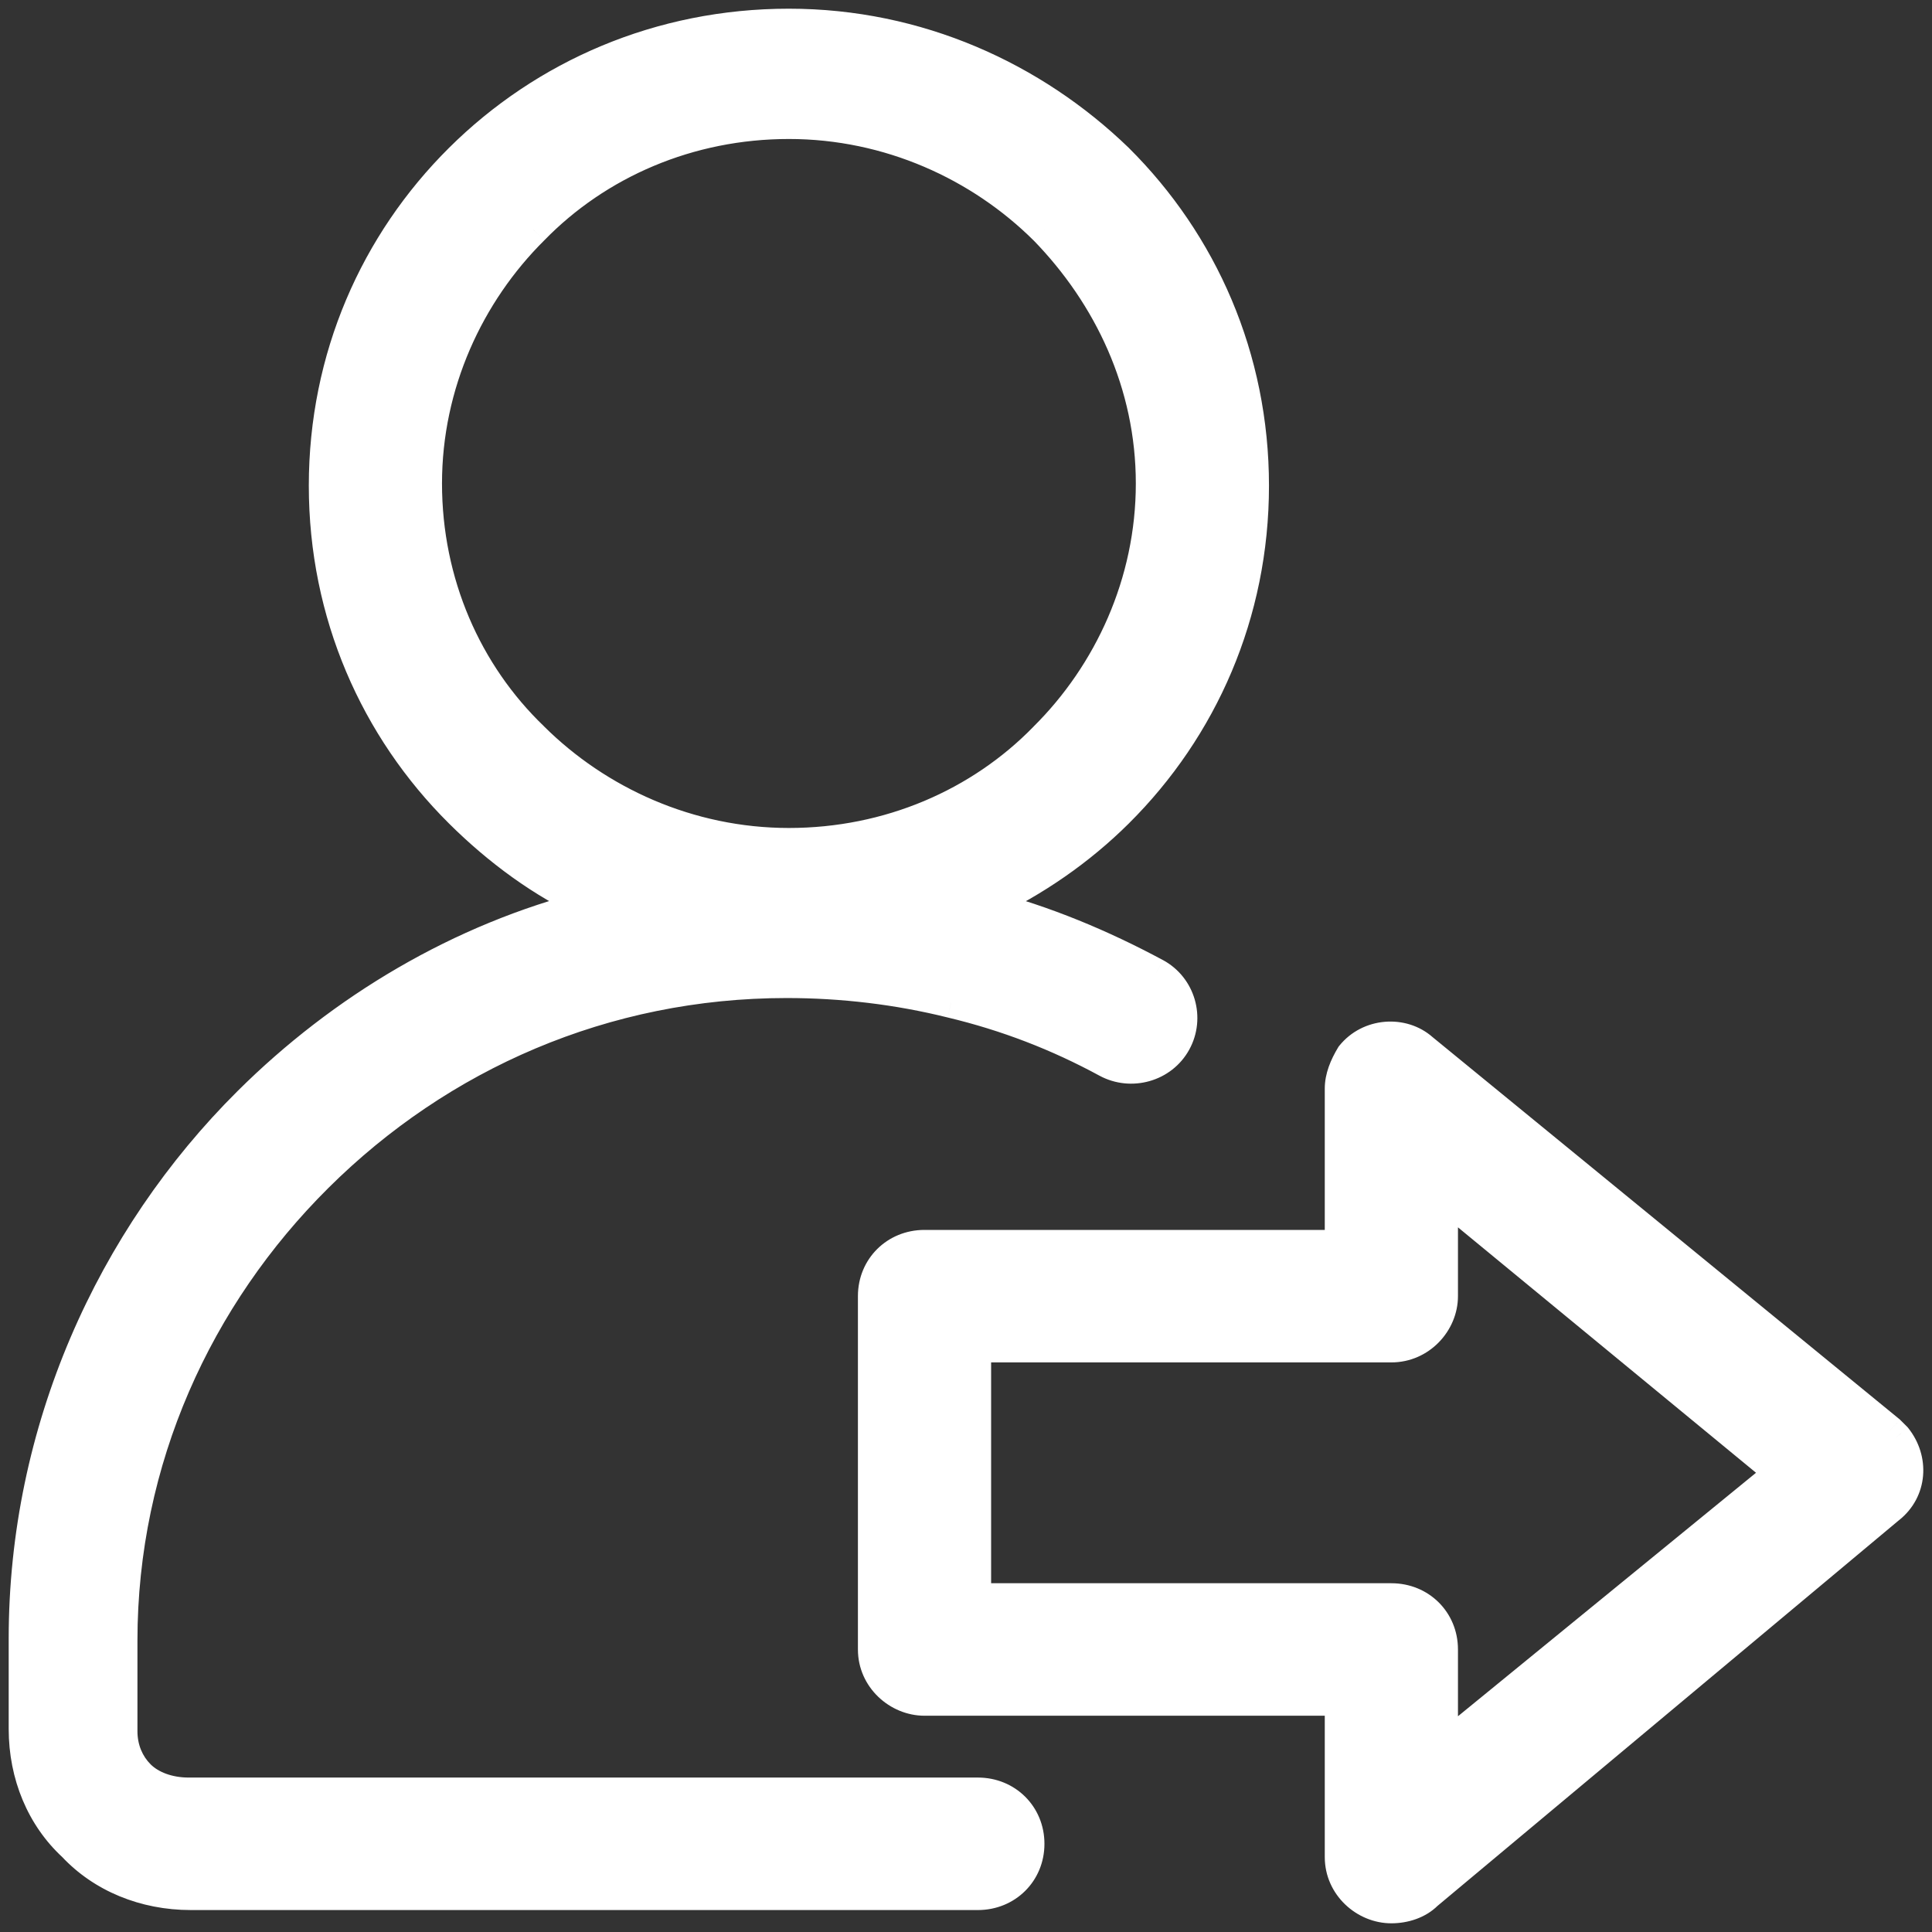 <svg width="50" height="50" viewBox="0 0 50 50" fill="none" xmlns="http://www.w3.org/2000/svg">
    <rect x="0" y="0" width="50" height="50" fill="#333333" stroke="none"/>
    <path fill-rule="evenodd" clip-rule="evenodd"
          d="M28.932 4.111C26.745 1.997 23.753 0.625 20.416 0.625C17.08 0.625 14.088 1.939 11.902 4.111C9.715 6.283 8.392 9.255 8.392 12.57C8.392 15.884 9.715 18.856 11.902 21.028C12.88 22 14.03 22.857 15.296 23.428C11.902 24.286 8.852 26.114 6.436 28.515C2.869 32.058 0.625 37.03 0.625 42.403V44.746C0.625 45.946 1.085 47.032 1.891 47.775C2.639 48.575 3.732 49.032 4.94 49.032H25.307C26.055 49.032 26.63 48.461 26.63 47.718C26.63 46.975 26.055 46.403 25.307 46.403H4.883C4.365 46.403 3.904 46.232 3.617 45.946C3.329 45.66 3.157 45.26 3.157 44.803V42.46C3.157 37.773 5.113 33.544 8.22 30.458C11.384 27.315 15.641 25.429 20.359 25.429C21.797 25.429 23.236 25.6 24.616 25.943C26.055 26.286 27.378 26.8 28.644 27.486C29.277 27.829 30.082 27.6 30.427 26.972C30.773 26.343 30.543 25.543 29.91 25.2C28.529 24.457 27.033 23.828 25.48 23.428C26.803 22.8 27.953 22 28.932 21.028C31.118 18.856 32.441 15.884 32.441 12.57C32.441 9.255 31.118 6.283 28.932 4.111ZM36.008 41.374H25.25V34.859H36.008C36.756 34.859 37.332 34.23 37.332 33.544V30.915L46.077 38.116L37.332 45.26V42.688C37.332 41.945 36.756 41.374 36.008 41.374ZM34.685 44.003H23.926C23.236 44.003 22.603 43.431 22.603 42.688V33.544C22.603 32.801 23.178 32.23 23.926 32.23H34.685V28.172C34.685 27.886 34.8 27.6 34.973 27.315C35.433 26.743 36.296 26.686 36.814 27.143L48.896 37.03L49.068 37.202C49.529 37.773 49.471 38.573 48.896 39.031L36.929 49.032C36.699 49.261 36.353 49.375 36.008 49.375C35.318 49.375 34.685 48.803 34.685 48.06V44.003ZM20.417 3.197C23.006 3.197 25.365 4.283 27.033 5.94C28.702 7.655 29.795 9.941 29.795 12.512C29.795 15.084 28.702 17.427 27.033 19.085C25.365 20.799 23.006 21.828 20.417 21.828C17.828 21.828 15.469 20.742 13.8 19.085C12.074 17.427 11.039 15.084 11.039 12.512C11.039 9.941 12.132 7.597 13.8 5.94C15.469 4.226 17.828 3.197 20.417 3.197Z"
          fill="white"/>
    <path d="M28.932 4.111L29.213 3.827L29.21 3.824L28.932 4.111ZM11.902 4.111L12.184 4.395L12.184 4.395L11.902 4.111ZM11.902 21.028L11.62 21.312L11.62 21.312L11.902 21.028ZM15.296 23.428L15.394 23.816L16.506 23.536L15.461 23.064L15.296 23.428ZM6.436 28.515L6.154 28.231L6.154 28.231L6.436 28.515ZM1.891 47.775L2.183 47.502L2.173 47.491L2.162 47.481L1.891 47.775ZM3.617 45.946L3.899 45.662L3.899 45.662L3.617 45.946ZM8.22 30.458L7.938 30.174L7.938 30.174L8.22 30.458ZM24.616 25.943L24.52 26.331L24.524 26.332L24.616 25.943ZM28.644 27.486L28.453 27.838L28.453 27.838L28.644 27.486ZM30.427 26.972L30.077 26.779L30.077 26.779L30.427 26.972ZM29.91 25.2L30.1 24.848L30.099 24.848L29.91 25.2ZM25.48 23.428L25.308 23.067L24.311 23.541L25.38 23.816L25.48 23.428ZM28.932 21.028L29.213 21.312L29.213 21.312L28.932 21.028ZM25.25 41.374H24.85V41.774H25.25V41.374ZM25.25 34.859V34.459H24.85V34.859H25.25ZM37.332 30.915L37.586 30.606L36.932 30.068V30.915H37.332ZM46.077 38.116L46.33 38.426L46.708 38.117L46.331 37.807L46.077 38.116ZM37.332 45.26H36.932V46.103L37.585 45.57L37.332 45.26ZM34.685 44.003H35.085V43.603H34.685V44.003ZM34.685 32.23V32.63H35.085V32.23H34.685ZM34.973 27.315L34.661 27.064L34.644 27.085L34.63 27.108L34.973 27.315ZM36.814 27.143L36.549 27.443L36.555 27.448L36.56 27.453L36.814 27.143ZM48.896 37.03L49.178 36.747L49.164 36.733L49.149 36.721L48.896 37.03ZM49.068 37.202L49.38 36.951L49.366 36.934L49.35 36.918L49.068 37.202ZM48.896 39.031L48.647 38.717L48.639 38.724L48.896 39.031ZM36.929 49.032L36.672 48.725L36.659 48.736L36.647 48.748L36.929 49.032ZM27.033 5.94L27.32 5.661L27.315 5.656L27.033 5.94ZM27.033 19.085L26.751 18.801L26.747 18.806L27.033 19.085ZM13.8 19.085L14.082 18.801L14.078 18.796L13.8 19.085ZM13.8 5.94L14.082 6.224L14.087 6.219L13.8 5.94ZM20.416 1.025C23.641 1.025 26.535 2.35 28.654 4.399L29.21 3.824C26.955 1.643 23.866 0.225 20.416 0.225V1.025ZM12.184 4.395C14.297 2.296 17.188 1.025 20.416 1.025V0.225C16.972 0.225 13.879 1.583 11.62 3.827L12.184 4.395ZM8.792 12.57C8.792 9.365 10.07 6.494 12.184 4.395L11.62 3.827C9.36 6.072 7.992 9.145 7.992 12.57H8.792ZM12.184 20.744C10.07 18.645 8.792 15.774 8.792 12.57H7.992C7.992 15.994 9.36 19.067 11.62 21.312L12.184 20.744ZM15.461 23.064C14.247 22.516 13.135 21.69 12.184 20.744L11.62 21.312C12.624 22.309 13.813 23.198 15.132 23.793L15.461 23.064ZM6.718 28.799C9.088 26.444 12.075 24.654 15.394 23.816L15.198 23.041C11.728 23.917 8.617 25.785 6.154 28.231L6.718 28.799ZM1.025 42.403C1.025 37.142 3.223 32.271 6.718 28.799L6.154 28.231C2.515 31.846 0.225 36.919 0.225 42.403H1.025ZM1.025 44.746V42.403H0.225V44.746H1.025ZM2.162 47.481C1.445 46.819 1.025 45.843 1.025 44.746H0.225C0.225 46.048 0.725 47.244 1.62 48.069L2.162 47.481ZM4.94 48.632C3.833 48.632 2.849 48.214 2.183 47.502L1.599 48.048C2.429 48.936 3.631 49.432 4.94 49.432V48.632ZM25.307 48.632H4.94V49.432H25.307V48.632ZM26.23 47.718C26.23 48.237 25.836 48.632 25.307 48.632V49.432C26.273 49.432 27.03 48.684 27.03 47.718H26.23ZM25.307 46.803C25.836 46.803 26.23 47.198 26.23 47.718H27.03C27.03 46.751 26.273 46.003 25.307 46.003V46.803ZM4.883 46.803H25.307V46.003H4.883V46.803ZM3.335 46.23C3.714 46.606 4.284 46.803 4.883 46.803V46.003C4.445 46.003 4.095 45.857 3.899 45.662L3.335 46.23ZM2.757 44.803C2.757 45.364 2.97 45.867 3.335 46.23L3.899 45.662C3.689 45.453 3.557 45.157 3.557 44.803H2.757ZM2.757 42.46V44.803H3.557V42.46H2.757ZM7.938 30.174C4.761 33.33 2.757 37.659 2.757 42.46H3.557C3.557 37.888 5.464 33.758 8.501 30.742L7.938 30.174ZM20.359 25.029C15.531 25.029 11.174 26.96 7.938 30.174L8.501 30.742C11.594 27.669 15.752 25.829 20.359 25.829V25.029ZM24.713 25.555C23.3 25.204 21.829 25.029 20.359 25.029V25.829C21.766 25.829 23.172 25.996 24.52 26.331L24.713 25.555ZM28.834 27.134C27.539 26.432 26.183 25.905 24.709 25.554L24.524 26.332C25.927 26.667 27.218 27.168 28.453 27.838L28.834 27.134ZM30.077 26.779C29.84 27.211 29.278 27.375 28.834 27.134L28.453 27.838C29.275 28.283 30.325 27.99 30.778 27.164L30.077 26.779ZM29.719 25.552C30.155 25.788 30.316 26.343 30.077 26.779L30.778 27.164C31.229 26.343 30.93 25.298 30.1 24.848L29.719 25.552ZM25.38 23.816C26.896 24.206 28.362 24.821 29.72 25.552L30.099 24.848C28.696 24.093 27.17 23.451 25.579 23.041L25.38 23.816ZM28.65 20.744C27.706 21.682 26.593 22.456 25.308 23.067L25.651 23.79C27.013 23.143 28.201 22.317 29.213 21.312L28.65 20.744ZM32.041 12.57C32.041 15.774 30.763 18.645 28.65 20.744L29.213 21.312C31.473 19.067 32.841 15.994 32.841 12.57H32.041ZM28.65 4.395C30.763 6.494 32.041 9.365 32.041 12.57H32.841C32.841 9.145 31.473 6.072 29.213 3.827L28.65 4.395ZM25.25 41.774H36.008V40.974H25.25V41.774ZM24.85 34.859V41.374H25.65V34.859H24.85ZM36.008 34.459H25.25V35.259H36.008V34.459ZM36.932 33.544C36.932 34.018 36.527 34.459 36.008 34.459V35.259C36.986 35.259 37.732 34.442 37.732 33.544H36.932ZM36.932 30.915V33.544H37.732V30.915H36.932ZM46.331 37.807L37.586 30.606L37.077 31.224L45.822 38.425L46.331 37.807ZM37.585 45.57L46.33 38.426L45.824 37.806L37.079 44.95L37.585 45.57ZM36.932 42.688V45.26H37.732V42.688H36.932ZM36.008 41.774C36.538 41.774 36.932 42.169 36.932 42.688H37.732C37.732 41.722 36.975 40.974 36.008 40.974V41.774ZM23.926 44.403H34.685V43.603H23.926V44.403ZM22.203 42.688C22.203 43.666 23.029 44.403 23.926 44.403V43.603C23.443 43.603 23.003 43.197 23.003 42.688H22.203ZM22.203 33.544V42.688H23.003V33.544H22.203ZM23.926 31.83C22.96 31.83 22.203 32.578 22.203 33.544H23.003C23.003 33.025 23.397 32.63 23.926 32.63V31.83ZM34.685 31.83H23.926V32.63H34.685V31.83ZM34.285 28.172V32.23H35.085V28.172H34.285ZM34.63 27.108C34.442 27.42 34.285 27.781 34.285 28.172H35.085C35.085 27.992 35.159 27.78 35.315 27.521L34.63 27.108ZM37.078 26.843C36.39 26.235 35.265 26.314 34.661 27.064L35.284 27.566C35.601 27.172 36.202 27.137 36.549 27.443L37.078 26.843ZM49.149 36.721L37.067 26.834L36.56 27.453L48.642 37.34L49.149 36.721ZM49.35 36.918L49.178 36.747L48.614 37.314L48.786 37.486L49.35 36.918ZM49.145 39.344C49.907 38.738 49.968 37.681 49.38 36.951L48.757 37.453C49.089 37.865 49.035 38.409 48.647 38.717L49.145 39.344ZM37.185 49.339L49.152 39.337L48.639 38.724L36.672 48.725L37.185 49.339ZM36.008 49.775C36.432 49.775 36.889 49.636 37.211 49.316L36.647 48.748C36.509 48.885 36.275 48.975 36.008 48.975V49.775ZM34.285 48.06C34.285 49.038 35.111 49.775 36.008 49.775V48.975C35.525 48.975 35.085 48.569 35.085 48.06H34.285ZM34.285 44.003V48.06H35.085V44.003H34.285ZM27.315 5.656C25.577 3.93 23.118 2.797 20.417 2.797V3.597C22.893 3.597 25.153 4.636 26.751 6.224L27.315 5.656ZM30.195 12.512C30.195 9.823 29.051 7.44 27.32 5.661L26.747 6.219C28.352 7.869 29.395 10.059 29.395 12.512H30.195ZM27.315 19.369C29.053 17.642 30.195 15.199 30.195 12.512H29.395C29.395 14.97 28.35 17.213 26.751 18.801L27.315 19.369ZM20.417 22.228C23.113 22.228 25.575 21.156 27.32 19.364L26.747 18.806C25.154 20.442 22.899 21.428 20.417 21.428V22.228ZM13.518 19.369C15.257 21.096 17.715 22.228 20.417 22.228V21.428C17.94 21.428 15.681 20.389 14.082 18.801L13.518 19.369ZM10.639 12.512C10.639 15.193 11.719 17.64 13.523 19.373L14.078 18.796C12.43 17.215 11.439 14.976 11.439 12.512H10.639ZM13.518 5.656C11.78 7.383 10.639 9.826 10.639 12.512H11.439C11.439 10.055 12.484 7.812 14.082 6.224L13.518 5.656ZM20.417 2.797C17.721 2.797 15.258 3.869 13.514 5.661L14.087 6.219C15.68 4.583 17.935 3.597 20.417 3.597V2.797Z"
          fill="white"/>
</svg>
